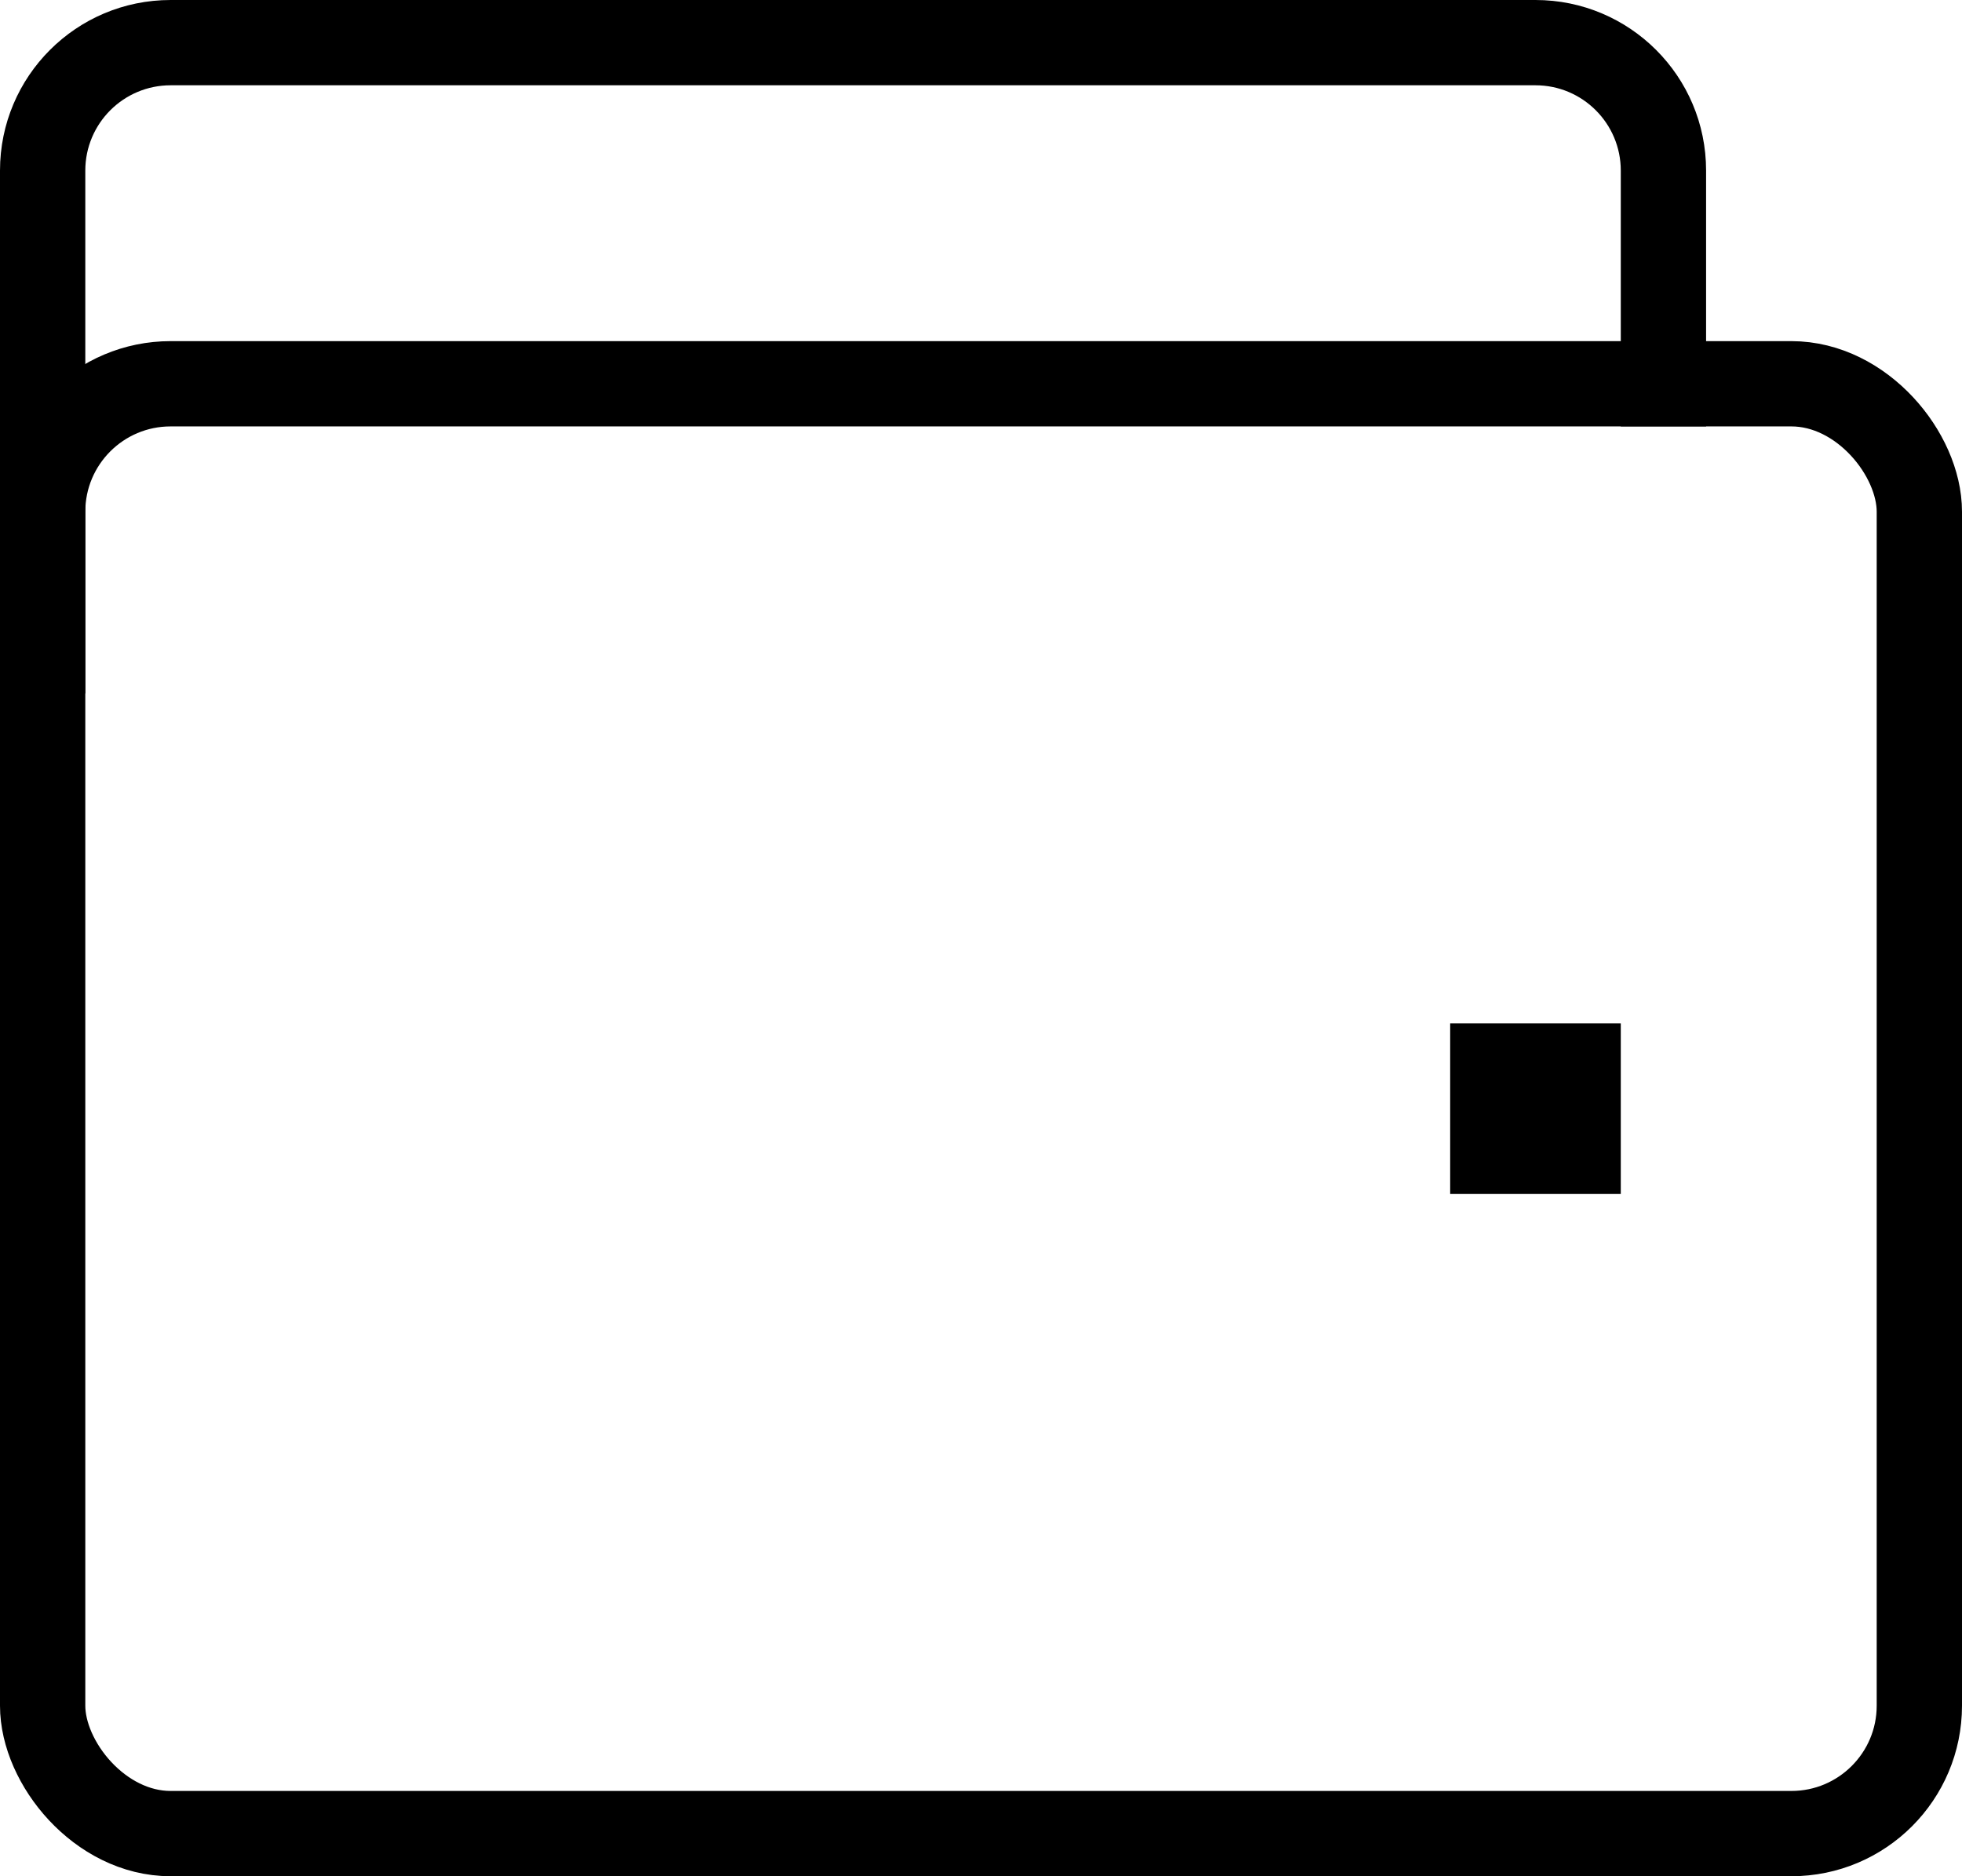 <svg width="23" height="22" viewBox="0 0 23 22" fill="none" xmlns="http://www.w3.org/2000/svg">
<rect x="0.5" y="4.5" width="22" height="17" rx="1.5" stroke="black"/>
<path fill-rule="evenodd" clip-rule="evenodd" d="M2 1H18C18.552 1 19 1.448 19 2V5H20V2C20 0.895 19.105 0 18 0H2C0.895 0 0 0.895 0 2V6.4C0 7.14 0.402 7.787 1 8.132V6.4V5V2C1 1.448 1.448 1 2 1Z" fill="black"/>
<rect x="17" y="12" width="2" height="2" fill="black"/>
</svg>
